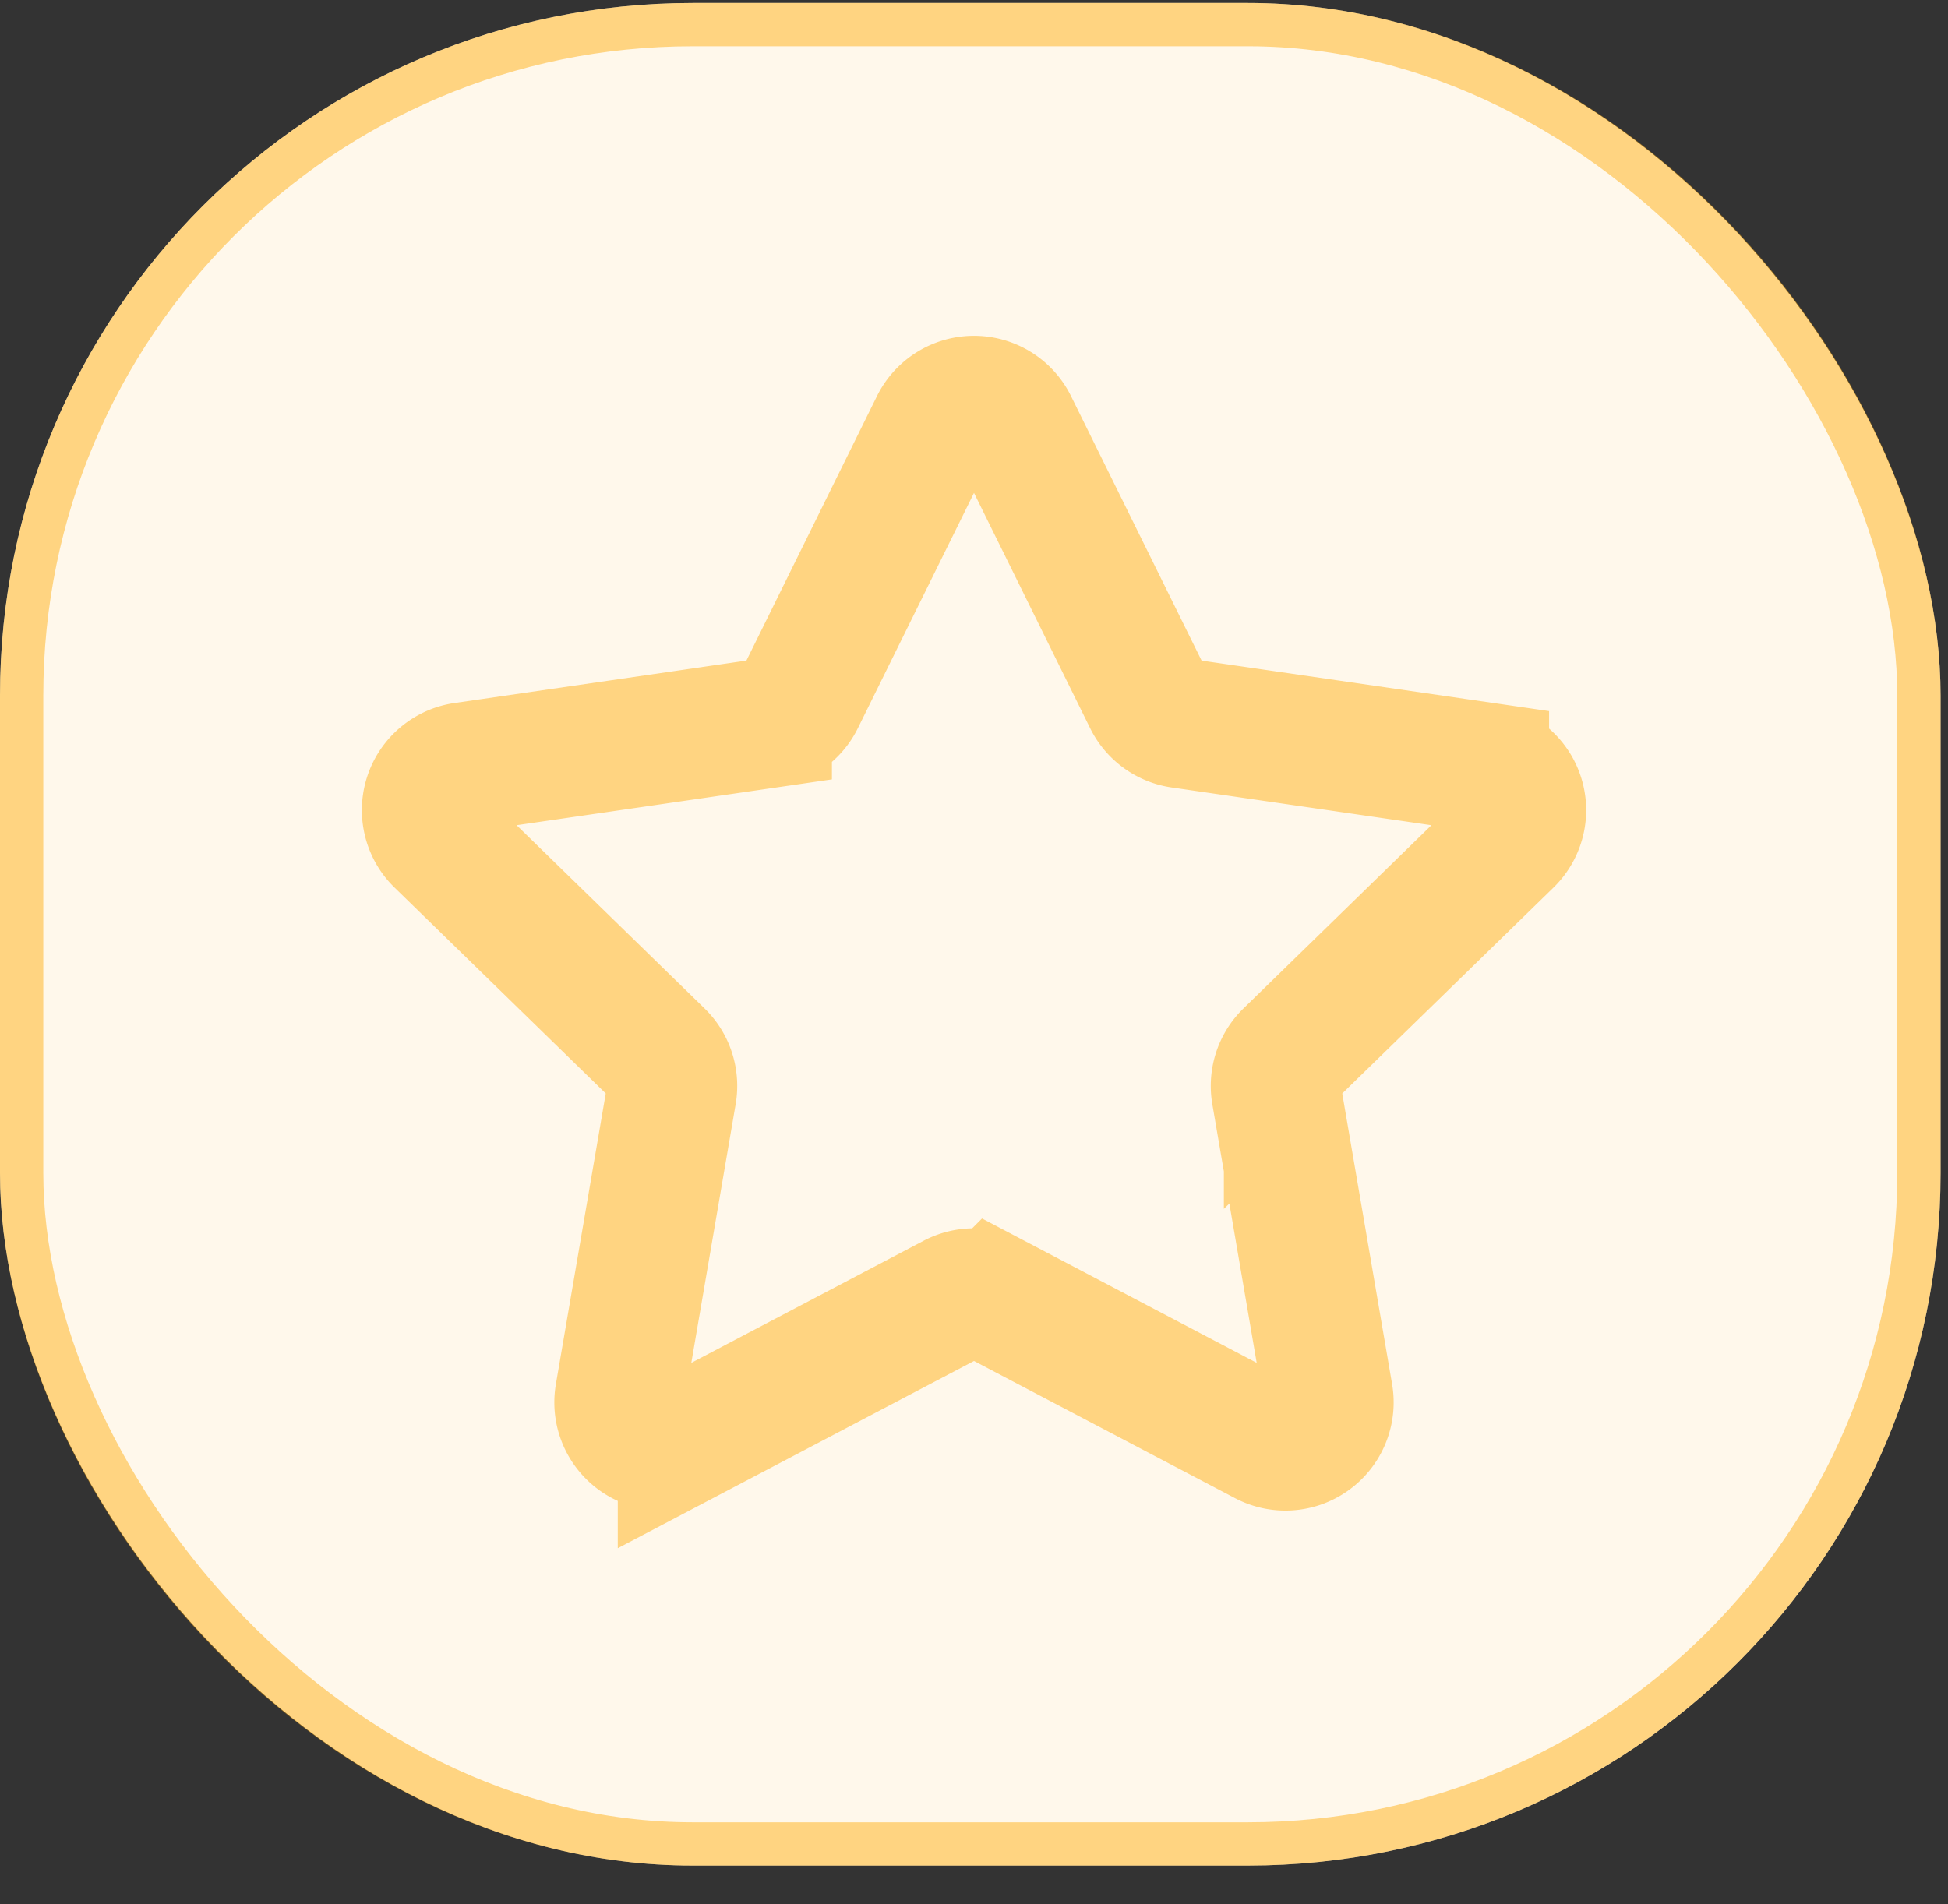 <svg xmlns="http://www.w3.org/2000/svg" width="45" height="44" fill="none"><rect width="100%" height="100%" fill="#333333" stroke="none"/><rect width="44.828" height="43.035" y=".069" fill="#FFF8EB" rx="16"/><rect width="43.828" height="42.035" x=".5" y=".569" stroke="#FFA900" stroke-opacity=".45" rx="15.5"/><path stroke="#FFD481" stroke-width="3" d="M21.603 9.817a1 1 0 0 1 1.794 0l3.132 6.346a1 1 0 0 0 .753.547l7.003 1.018a1 1 0 0 1 .554 1.706l-5.067 4.94a1 1 0 0 0-.288.885l1.196 6.975a1 1 0 0 1-1.45 1.054l-6.265-3.293a1 1 0 0 0-.93 0l-6.264 3.293a1 1 0 0 1-1.451-1.054l1.196-6.976a1 1 0 0 0-.288-.885l-5.067-4.94a1 1 0 0 1 .554-1.705l7.003-1.018a1 1 0 0 0 .753-.547l3.132-6.346Z"/></svg>